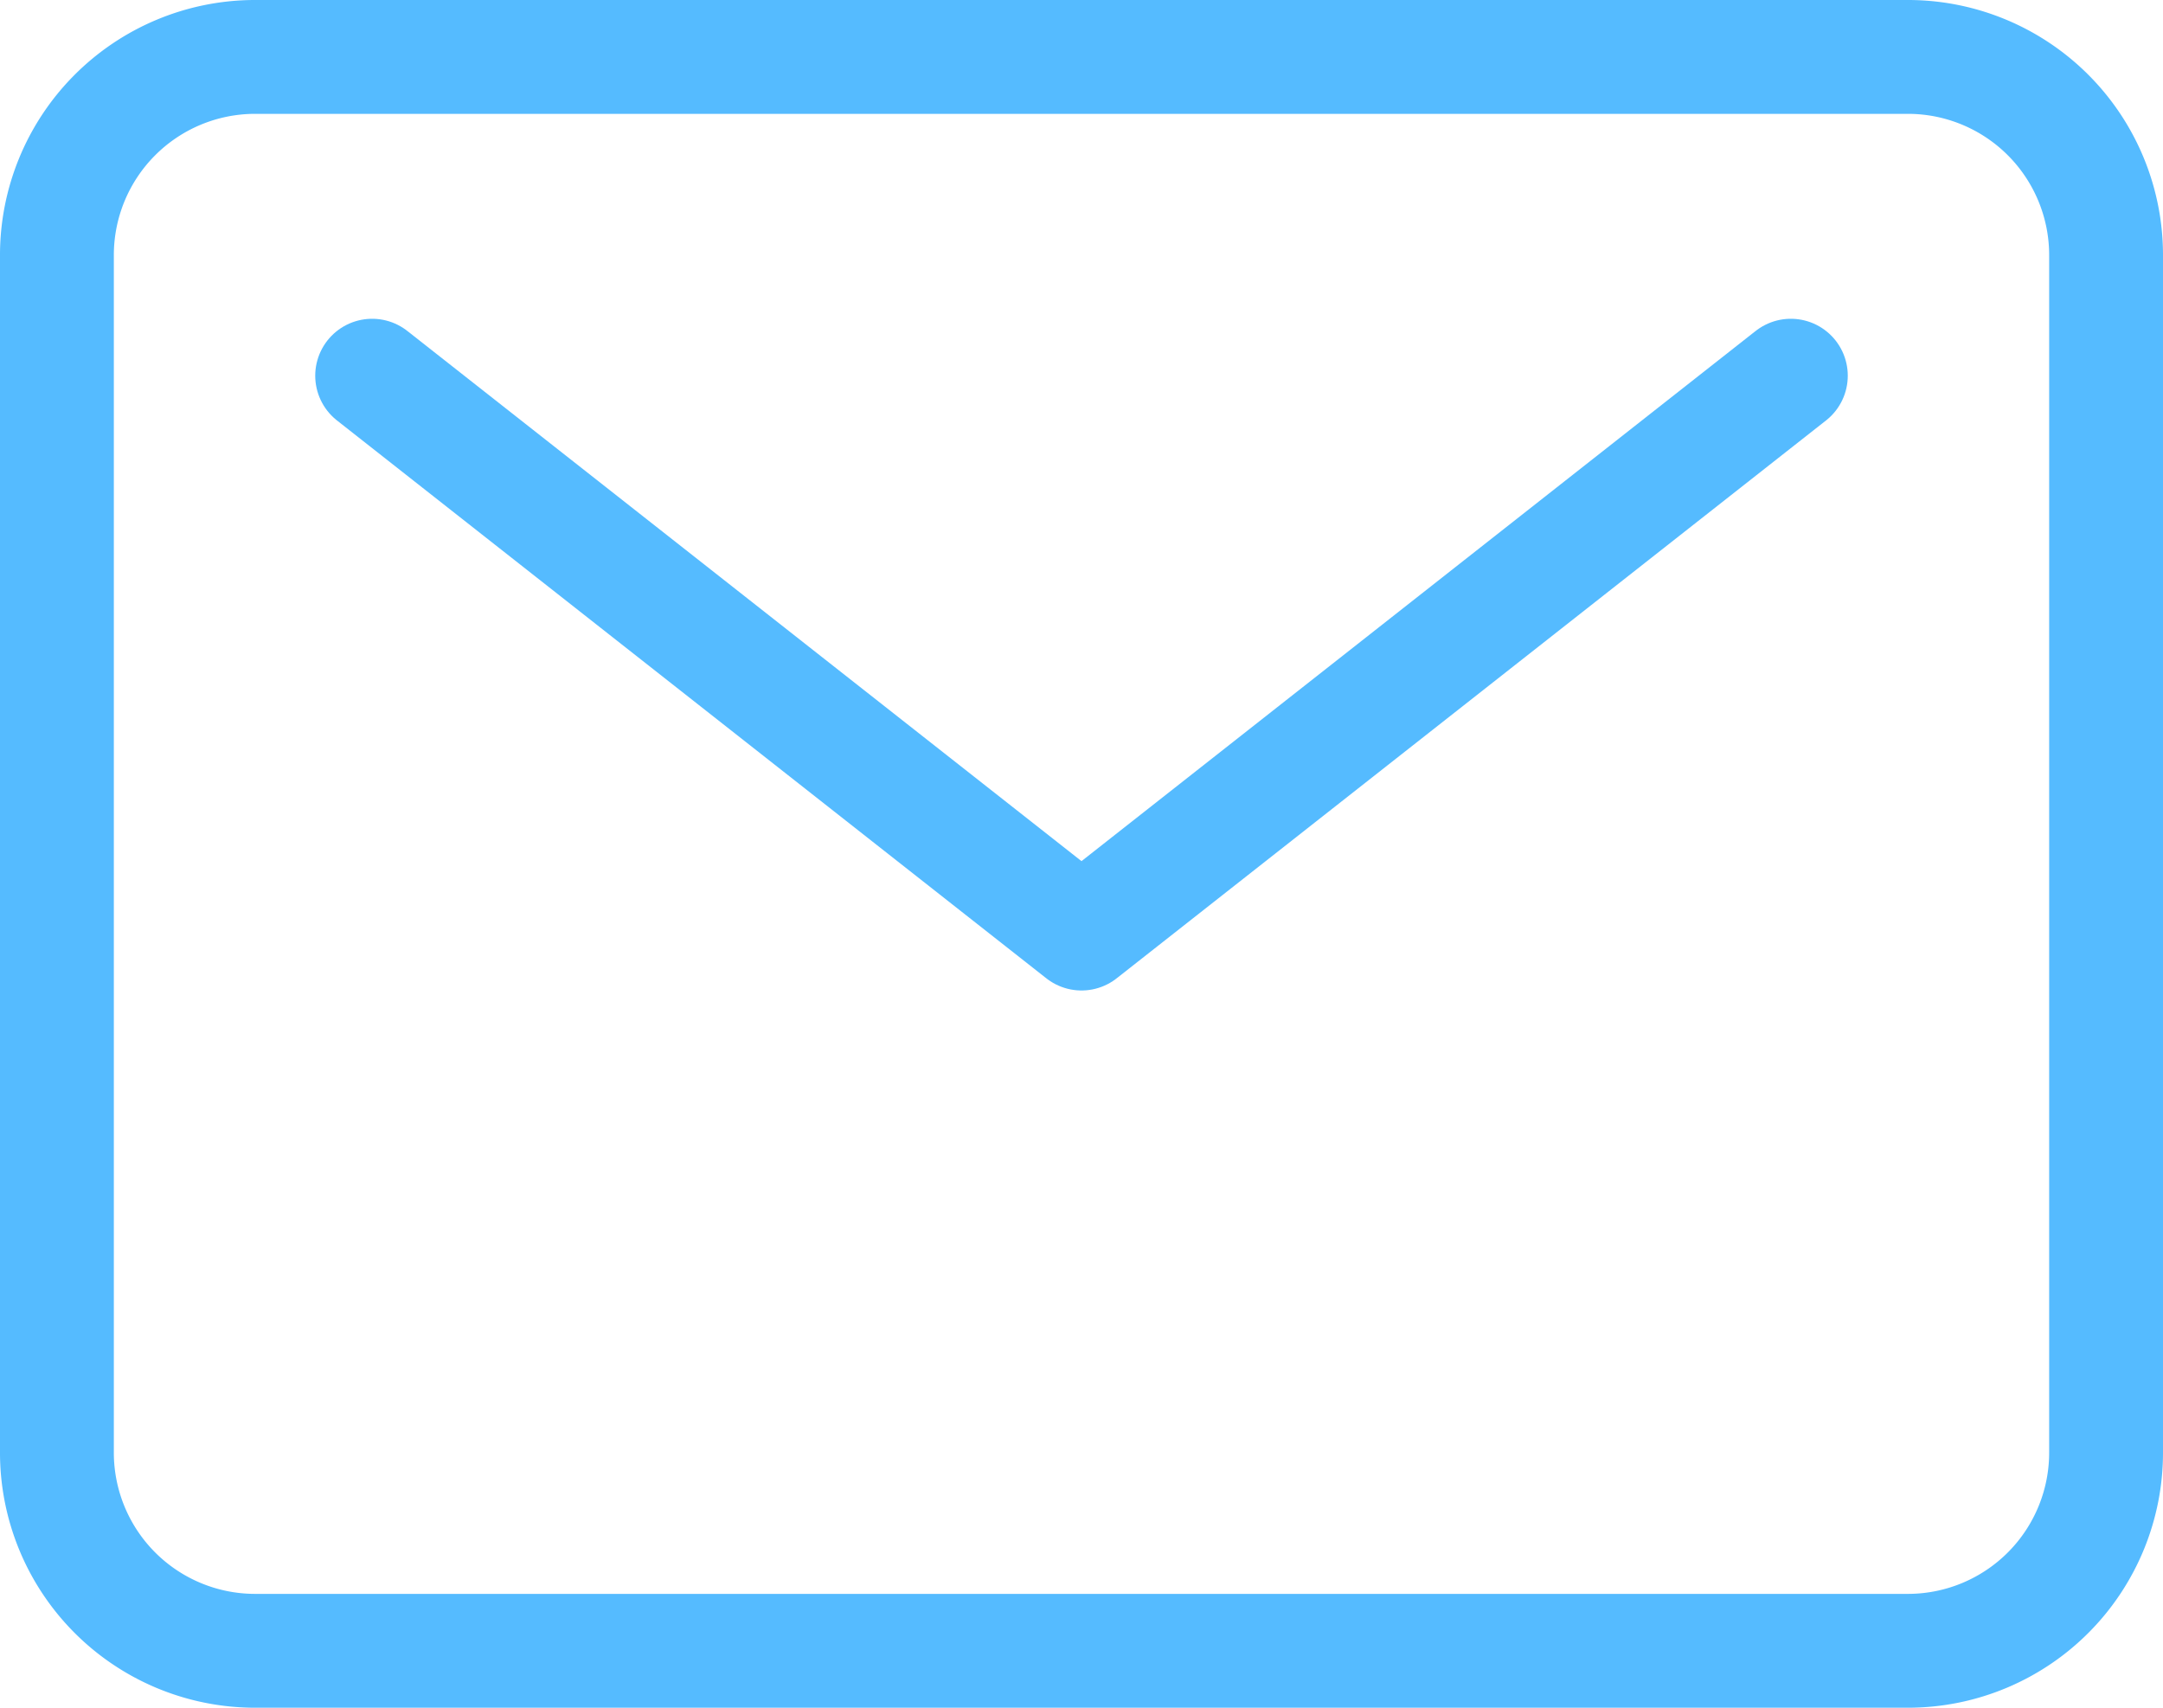 <svg xmlns="http://www.w3.org/2000/svg" width="19" height="15" viewBox="0 0 19 15"><defs><style>.a{fill:none;stroke:#5bf;stroke-linecap:round;stroke-linejoin:round;}</style></defs><g transform="translate(-2.875 -6.25)"><path class="a" d="M5.106,6.75H19.645a1.741,1.741,0,0,1,1.73,1.75V19a1.741,1.741,0,0,1-1.73,1.75H5.106A1.741,1.741,0,0,1,3.375,19V8.5A1.741,1.741,0,0,1,5.106,6.75Z"/><path class="a" d="M7.875,11.25l6.231,4.9,6.231-4.9" transform="translate(-1.731 -1.7)"/></g></svg>
